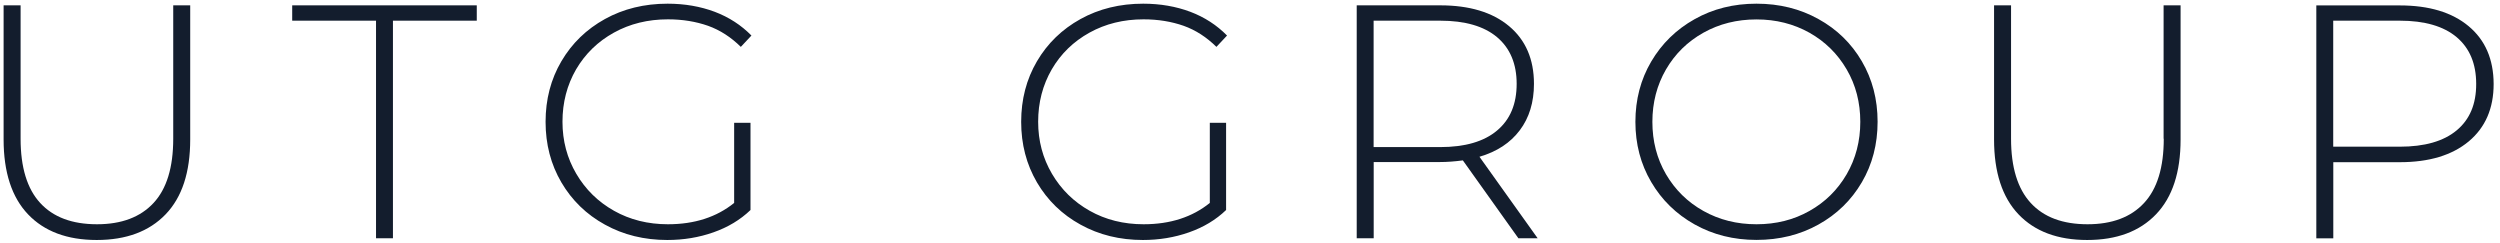 <svg width="226" height="22" viewBox="0 0 226 22" fill="none" xmlns="http://www.w3.org/2000/svg">
<path d="M15.66 12.543C15.66 15.132 15.07 17.066 13.883 18.346C12.695 19.626 10.996 20.273 8.771 20.273C6.525 20.273 4.812 19.633 3.632 18.346C2.452 17.066 1.862 15.124 1.862 12.543V0.483H0.326V12.607C0.326 15.572 1.066 17.834 2.537 19.377C4.009 20.92 6.077 21.695 8.743 21.695C11.409 21.695 13.485 20.92 14.97 19.377C16.456 17.834 17.195 15.58 17.195 12.607V0.483H15.66V12.543Z" fill="#131D2D"/>
<path d="M26.415 1.869H33.993V21.539H35.522V1.869H43.1V0.483H26.415V1.869Z" fill="#131D2D"/>
<path d="M55.497 2.95C56.947 2.147 58.575 1.748 60.381 1.748C61.703 1.748 62.912 1.948 64.007 2.332C65.101 2.723 66.082 3.363 66.971 4.237L67.93 3.213C67.006 2.275 65.904 1.556 64.611 1.066C63.317 0.582 61.895 0.333 60.353 0.333C58.248 0.333 56.358 0.796 54.687 1.72C53.016 2.644 51.701 3.917 50.749 5.539C49.796 7.16 49.32 8.988 49.32 11.014C49.32 13.041 49.796 14.861 50.749 16.49C51.701 18.111 53.016 19.391 54.687 20.308C56.358 21.233 58.241 21.695 60.324 21.695C61.788 21.695 63.175 21.468 64.49 21.005C65.805 20.543 66.921 19.875 67.845 18.986V11.1H66.367V18.346C64.781 19.626 62.791 20.273 60.381 20.273C58.575 20.273 56.955 19.868 55.511 19.057C54.068 18.246 52.931 17.13 52.099 15.715C51.268 14.3 50.848 12.735 50.848 11.007C50.848 9.265 51.261 7.686 52.078 6.271C52.91 4.856 54.047 3.754 55.497 2.95Z" fill="#131D2D"/>
<path d="M98.491 2.95C99.941 2.147 101.569 1.748 103.375 1.748C104.697 1.748 105.905 1.948 107 2.332C108.095 2.723 109.076 3.363 109.965 4.237L110.924 3.213C110 2.275 108.898 1.556 107.604 1.066C106.311 0.582 104.889 0.333 103.346 0.333C101.242 0.333 99.351 0.796 97.681 1.72C96.01 2.644 94.695 3.917 93.742 5.539C92.79 7.16 92.314 8.988 92.314 11.014C92.314 13.041 92.79 14.861 93.742 16.49C94.695 18.111 96.01 19.391 97.681 20.308C99.351 21.233 101.235 21.695 103.318 21.695C104.782 21.695 106.168 21.468 107.484 21.005C108.799 20.543 109.915 19.875 110.839 18.986V11.1H109.367V18.346C107.782 19.626 105.792 20.273 103.382 20.273C101.576 20.273 99.955 19.868 98.512 19.057C97.069 18.246 95.932 17.13 95.1 15.715C94.268 14.3 93.849 12.735 93.849 11.007C93.849 9.265 94.261 7.686 95.079 6.271C95.903 4.856 97.041 3.754 98.491 2.95Z" fill="#131D2D"/>
<path d="M137.39 11.775C138.243 10.644 138.67 9.244 138.67 7.58C138.67 5.354 137.916 3.612 136.416 2.36C134.916 1.108 132.841 0.483 130.196 0.483H122.647V21.539H124.182V14.648H130.196C130.815 14.648 131.497 14.598 132.243 14.499L137.262 21.539H139.004L133.743 14.172C135.321 13.709 136.537 12.913 137.39 11.775ZM130.189 13.297H124.175V1.869H130.189C132.435 1.869 134.149 2.367 135.329 3.356C136.509 4.351 137.106 5.759 137.106 7.58C137.106 9.407 136.516 10.815 135.329 11.804C134.149 12.799 132.435 13.297 130.189 13.297Z" fill="#131D2D"/>
<path d="M164.382 1.72C162.719 0.796 160.856 0.333 158.787 0.333C156.719 0.333 154.856 0.796 153.193 1.734C151.529 2.666 150.221 3.946 149.269 5.567C148.316 7.188 147.84 9.009 147.84 11.014C147.84 13.02 148.316 14.833 149.269 16.454C150.221 18.076 151.529 19.356 153.193 20.287C154.856 21.219 156.719 21.688 158.787 21.688C160.856 21.688 162.719 21.226 164.382 20.301C166.046 19.377 167.354 18.104 168.306 16.483C169.259 14.861 169.735 13.034 169.735 11.007C169.735 8.98 169.259 7.16 168.306 5.532C167.354 3.91 166.046 2.637 164.382 1.72ZM166.941 15.75C166.117 17.165 164.993 18.275 163.572 19.071C162.15 19.875 160.558 20.273 158.787 20.273C157.017 20.273 155.425 19.875 153.989 19.071C152.553 18.268 151.43 17.158 150.605 15.75C149.781 14.335 149.375 12.757 149.375 11.014C149.375 9.272 149.788 7.693 150.605 6.278C151.43 4.863 152.553 3.761 153.989 2.957C155.425 2.154 157.017 1.756 158.787 1.756C160.558 1.756 162.143 2.161 163.572 2.957C164.993 3.761 166.117 4.863 166.941 6.278C167.766 7.693 168.171 9.272 168.171 11.014C168.171 12.757 167.759 14.335 166.941 15.75Z" fill="#131D2D"/>
<path d="M195.604 12.543C195.604 15.132 195.014 17.066 193.827 18.346C192.646 19.626 190.94 20.273 188.715 20.273C186.469 20.273 184.756 19.633 183.576 18.346C182.396 17.066 181.799 15.124 181.799 12.543V0.483H180.263V12.607C180.263 15.572 181.002 17.834 182.474 19.377C183.945 20.92 186.014 21.695 188.68 21.695C191.346 21.695 193.421 20.92 194.9 19.377C196.386 17.834 197.125 15.58 197.125 12.607V0.483H195.589V12.543H195.604Z" fill="#131D2D"/>
<path d="M223.164 2.367C221.664 1.116 219.589 0.49 216.937 0.49H209.395V21.546H210.93V14.662H216.944C219.589 14.662 221.664 14.037 223.171 12.785C224.671 11.533 225.425 9.805 225.425 7.594C225.418 5.354 224.664 3.619 223.164 2.367ZM222.077 11.789C220.897 12.771 219.183 13.261 216.937 13.261H210.923V1.869H216.937C219.183 1.869 220.897 2.367 222.077 3.356C223.257 4.351 223.847 5.759 223.847 7.58C223.854 9.407 223.264 10.808 222.077 11.789Z" fill="#131D2D"/>
</svg>

